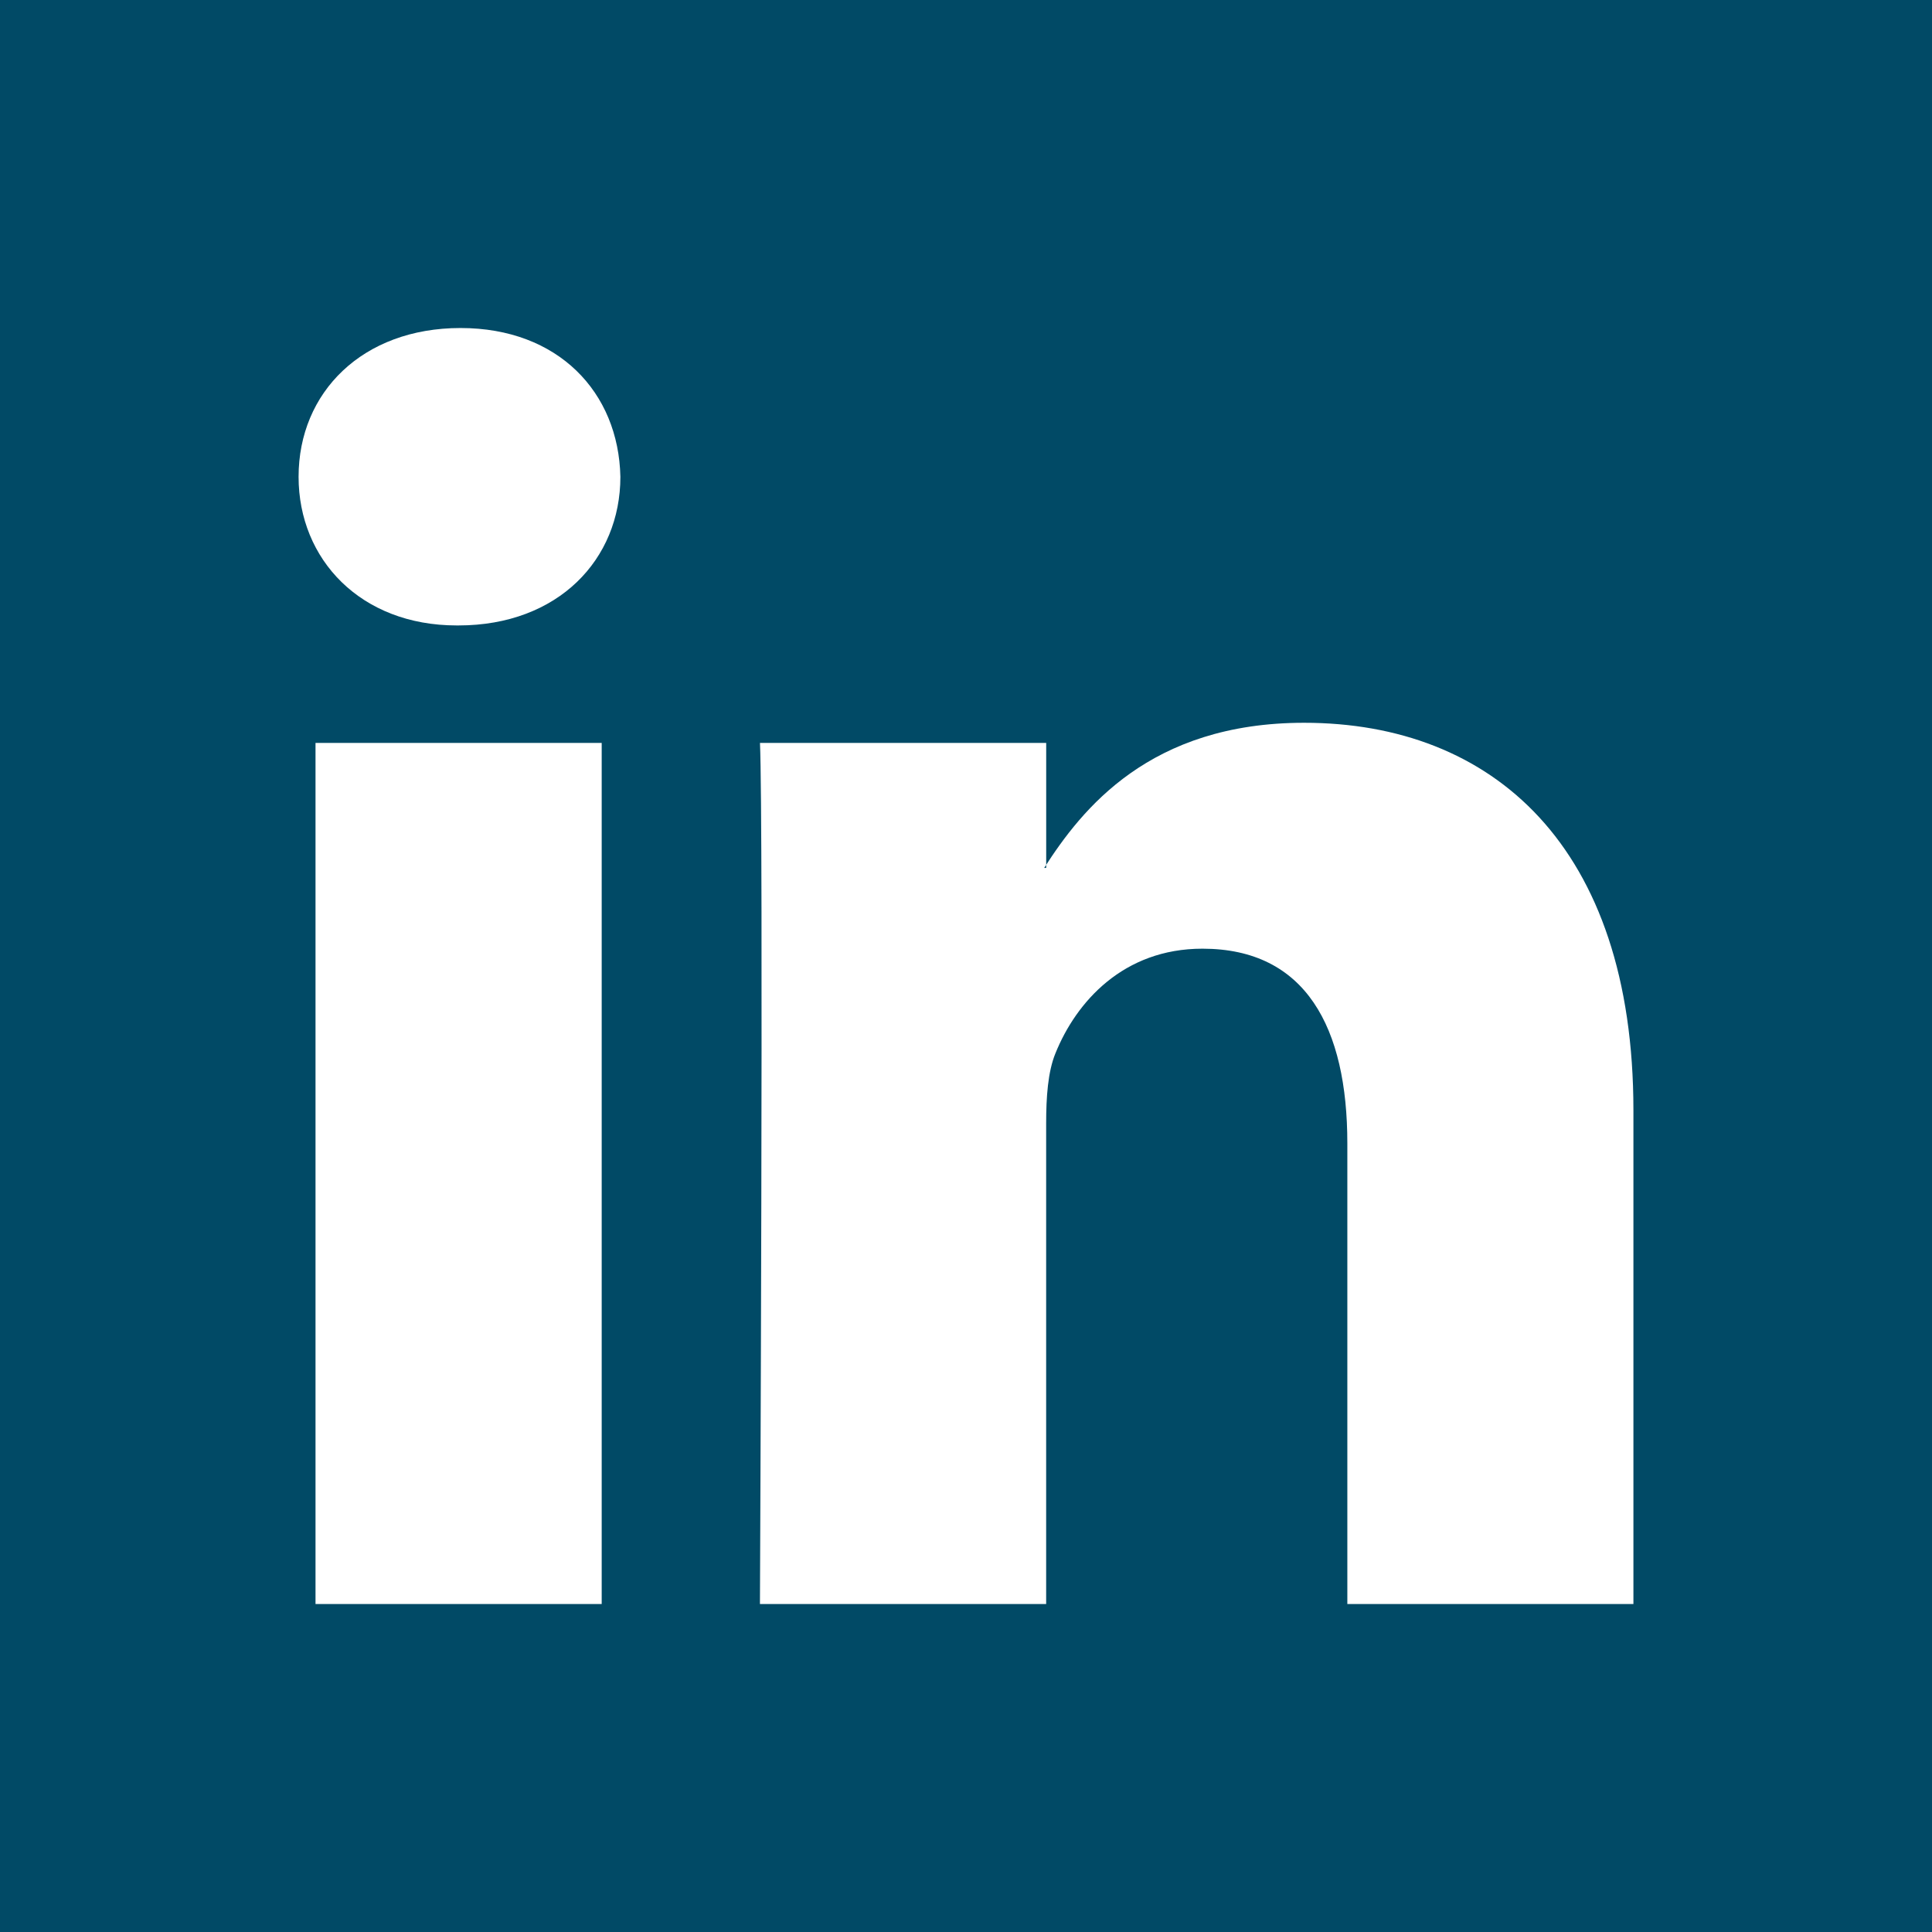 <?xml version="1.0" encoding="utf-8"?>
<!-- Generator: Adobe Illustrator 16.0.4, SVG Export Plug-In . SVG Version: 6.00 Build 0)  -->
<!DOCTYPE svg PUBLIC "-//W3C//DTD SVG 1.1//EN" "http://www.w3.org/Graphics/SVG/1.1/DTD/svg11.dtd">
<svg version="1.1" id="Calque_1" xmlns="http://www.w3.org/2000/svg" xmlns:xlink="http://www.w3.org/1999/xlink" x="0px" y="0px"
	 width="55px" height="55px" viewBox="0 0 55 55" enable-background="new 0 0 55 55" xml:space="preserve">
<rect fill="#014A66" width="55" height="55"/>
<g>
	<path fill-rule="evenodd" clip-rule="evenodd" fill="#FFFFFF" d="M17.129,45.663V21.15H8.982v24.513H17.129L17.129,45.663z
		 M13.051,17.805c2.843,0,4.61-1.882,4.61-4.231c-0.05-2.406-1.768-4.236-4.551-4.236c-2.79,0-4.61,1.83-4.61,4.236
		c0,2.35,1.766,4.231,4.503,4.231H13.051L13.051,17.805z"/>
	<path fill-rule="evenodd" clip-rule="evenodd" fill="#FFFFFF" d="M21.634,45.663h8.148V31.972c0-0.731,0.048-1.461,0.264-1.986
		c0.591-1.464,1.932-2.979,4.185-2.979c2.944,0,4.125,2.247,4.125,5.543v13.113H46.5V31.608c0-7.53-4.021-11.032-9.375-11.032
		c-4.396,0-6.326,2.457-7.399,4.131h0.057V21.15h-8.148C21.738,23.451,21.634,45.663,21.634,45.663L21.634,45.663z"/>
</g>
</svg>
